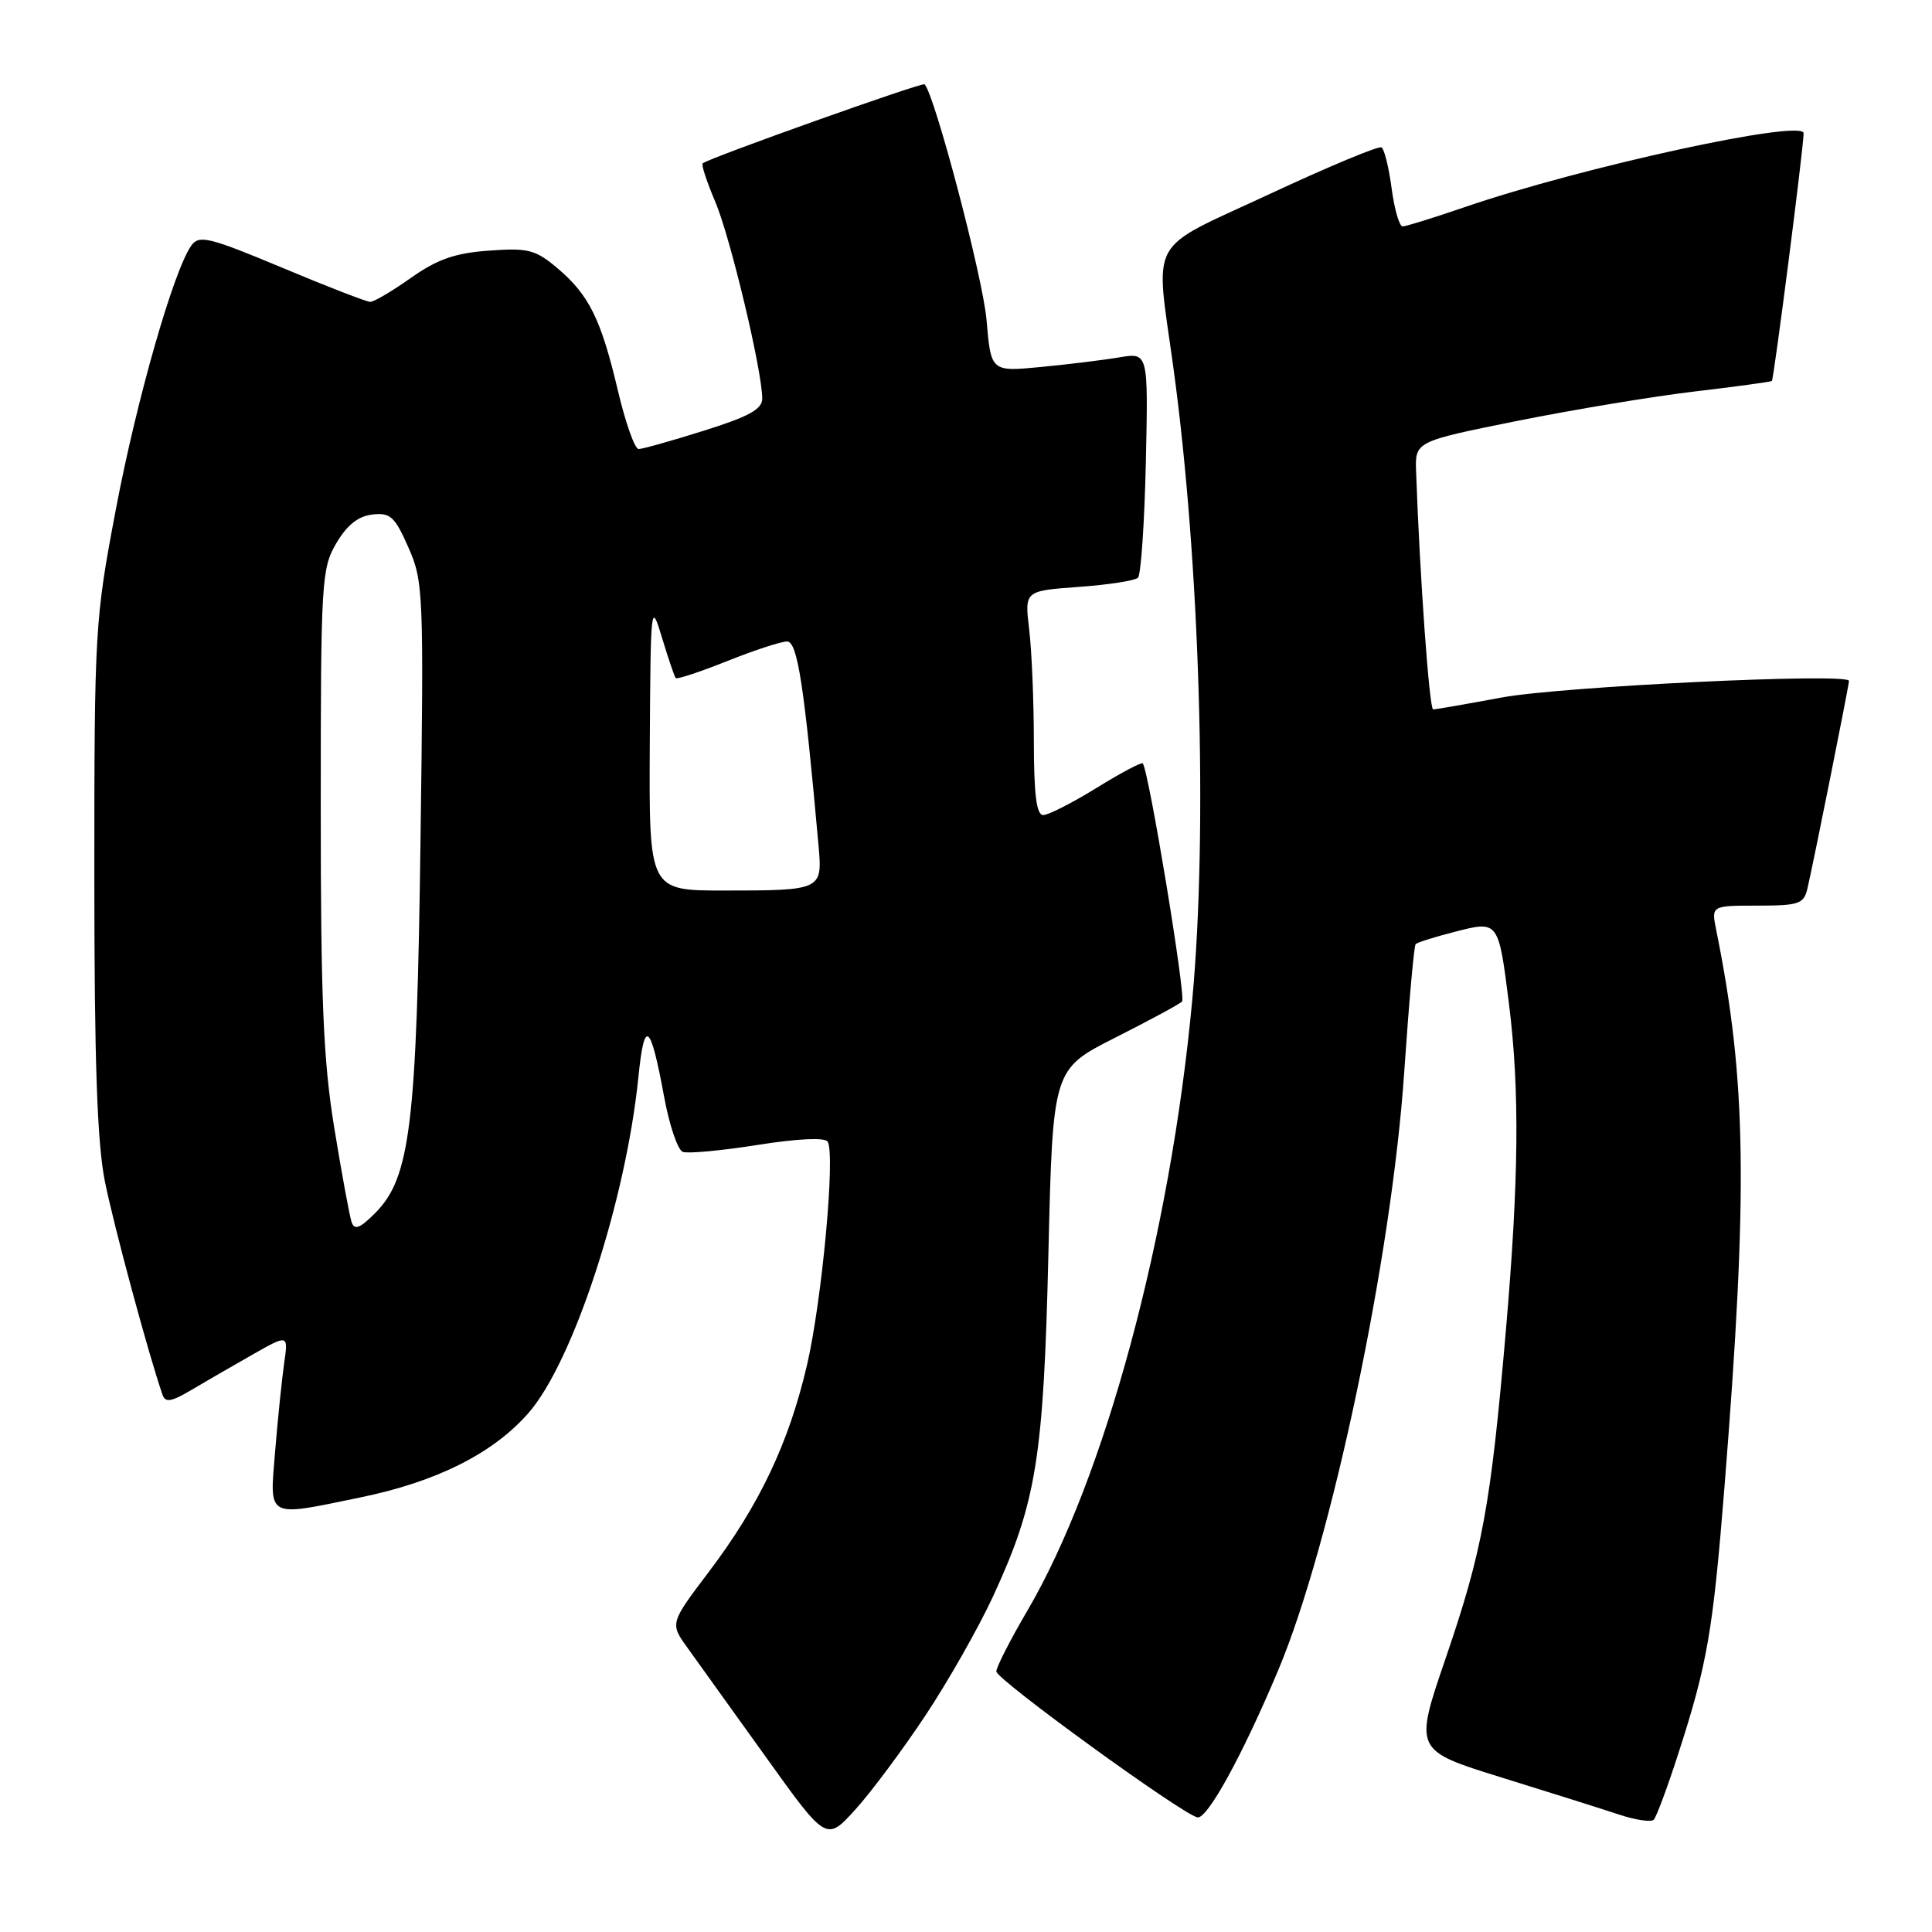 <?xml version="1.0" encoding="UTF-8" standalone="no"?>
<!DOCTYPE svg PUBLIC "-//W3C//DTD SVG 1.1//EN" "http://www.w3.org/Graphics/SVG/1.1/DTD/svg11.dtd" >
<svg xmlns="http://www.w3.org/2000/svg" xmlns:xlink="http://www.w3.org/1999/xlink" version="1.1" viewBox="0 0 256 256">
 <g >
 <path fill="currentColor"
d=" M 122.67 227.24 C 125.68 222.70 129.68 215.64 131.57 211.56 C 137.33 199.09 138.28 193.23 138.92 166.09 C 139.50 141.68 139.50 141.68 147.74 137.51 C 152.28 135.22 156.27 133.06 156.63 132.71 C 157.18 132.16 152.22 102.11 151.42 101.15 C 151.26 100.96 148.50 102.42 145.30 104.40 C 142.09 106.38 138.91 108.00 138.23 108.00 C 137.34 108.00 137.00 105.30 136.99 98.25 C 136.99 92.89 136.71 86.20 136.37 83.39 C 135.76 78.29 135.76 78.29 142.91 77.77 C 146.85 77.49 150.39 76.94 150.79 76.55 C 151.18 76.16 151.65 69.29 151.83 61.28 C 152.15 46.71 152.15 46.71 148.33 47.35 C 146.22 47.71 141.53 48.28 137.91 48.63 C 131.31 49.26 131.31 49.26 130.72 42.38 C 130.25 36.84 123.85 12.51 122.51 11.17 C 122.21 10.87 94.07 20.89 93.11 21.64 C 92.90 21.80 93.65 24.09 94.77 26.72 C 96.76 31.38 101.00 49.13 101.00 52.81 C 101.00 54.23 99.23 55.20 93.26 57.07 C 89.01 58.41 85.12 59.50 84.62 59.50 C 84.11 59.50 82.88 56.01 81.87 51.74 C 79.64 42.28 78.04 39.05 73.83 35.51 C 70.94 33.08 69.97 32.83 64.79 33.21 C 60.29 33.53 57.96 34.35 54.46 36.81 C 51.98 38.57 49.55 40.00 49.06 40.00 C 48.58 40.00 43.31 37.96 37.36 35.46 C 27.77 31.45 26.40 31.11 25.38 32.50 C 23.05 35.68 18.11 52.92 15.35 67.50 C 12.58 82.11 12.50 83.37 12.50 116.00 C 12.50 140.54 12.87 151.37 13.89 156.50 C 15.03 162.25 19.68 179.48 21.54 184.83 C 21.90 185.87 22.70 185.75 25.25 184.24 C 27.04 183.18 30.68 181.07 33.36 179.55 C 38.21 176.79 38.21 176.79 37.65 180.65 C 37.35 182.77 36.81 187.99 36.46 192.25 C 35.72 201.31 35.17 201.01 47.79 198.41 C 57.87 196.33 65.31 192.60 70.00 187.26 C 75.93 180.52 82.94 159.12 84.60 142.64 C 85.39 134.87 86.19 135.50 88.00 145.33 C 88.69 149.09 89.80 152.37 90.47 152.63 C 91.13 152.88 95.60 152.47 100.38 151.71 C 105.67 150.87 109.31 150.70 109.67 151.27 C 110.71 152.96 108.92 172.33 106.93 180.88 C 104.52 191.22 100.62 199.43 93.91 208.30 C 88.76 215.11 88.76 215.11 91.13 218.39 C 92.43 220.20 97.10 226.70 101.50 232.84 C 109.50 244.01 109.50 244.01 113.35 239.76 C 115.47 237.42 119.66 231.78 122.67 227.24 Z  M 222.34 232.50 C 226.22 220.54 226.97 216.23 228.50 197.05 C 231.64 157.60 231.43 143.14 227.41 123.25 C 226.75 120.00 226.75 120.00 232.86 120.00 C 238.36 120.00 239.01 119.78 239.49 117.75 C 240.27 114.44 245.00 90.81 245.00 90.22 C 245.00 89.13 206.98 90.95 199.00 92.42 C 194.32 93.29 190.23 94.00 189.90 94.00 C 189.39 94.00 188.13 76.36 187.64 62.50 C 187.50 58.50 187.50 58.50 201.00 55.78 C 208.43 54.29 219.00 52.53 224.50 51.88 C 230.00 51.23 234.63 50.60 234.78 50.48 C 235.04 50.29 238.97 19.65 238.99 17.66 C 239.01 15.72 209.49 22.15 194.07 27.45 C 189.99 28.85 186.29 30.00 185.86 30.00 C 185.42 30.00 184.77 27.74 184.40 24.98 C 184.04 22.22 183.43 19.77 183.06 19.53 C 182.68 19.30 175.99 22.09 168.19 25.73 C 151.83 33.35 153.07 31.12 155.48 48.72 C 159.00 74.41 160.06 110.00 157.98 132.50 C 155.09 163.69 146.37 195.97 136.10 213.48 C 133.84 217.33 132.01 220.93 132.02 221.48 C 132.04 222.55 156.45 240.27 158.65 240.81 C 159.93 241.14 164.62 232.62 169.37 221.31 C 176.41 204.57 184.41 166.60 186.07 142.00 C 186.69 132.93 187.36 125.32 187.58 125.10 C 187.79 124.88 190.11 124.15 192.73 123.48 C 198.58 121.97 198.55 121.94 199.95 133.04 C 201.38 144.48 201.26 156.35 199.52 176.50 C 197.52 199.57 196.43 205.49 191.56 219.72 C 187.38 231.93 187.38 231.93 198.94 235.52 C 205.30 237.49 212.30 239.70 214.50 240.43 C 216.70 241.16 218.78 241.47 219.13 241.12 C 219.47 240.78 220.92 236.90 222.34 232.50 Z  M 46.59 161.94 C 46.32 161.15 45.29 155.55 44.30 149.50 C 42.84 140.57 42.50 132.58 42.50 107.00 C 42.50 77.05 42.60 75.33 44.55 72.00 C 45.96 69.59 47.45 68.40 49.32 68.18 C 51.72 67.90 52.30 68.43 54.11 72.53 C 56.10 77.01 56.16 78.49 55.72 111.34 C 55.22 149.12 54.37 156.08 49.69 160.76 C 47.69 162.76 46.97 163.04 46.59 161.94 Z  M 86.10 98.75 C 86.21 79.97 86.25 79.62 87.72 84.50 C 88.55 87.25 89.37 89.66 89.54 89.85 C 89.72 90.04 92.78 89.02 96.35 87.60 C 99.92 86.17 103.49 85.00 104.29 85.00 C 105.67 85.00 106.56 90.77 108.47 112.16 C 108.98 117.94 108.85 118.00 95.92 118.00 C 86.00 118.00 86.00 118.00 86.10 98.75 Z "/>
</g>
</svg>